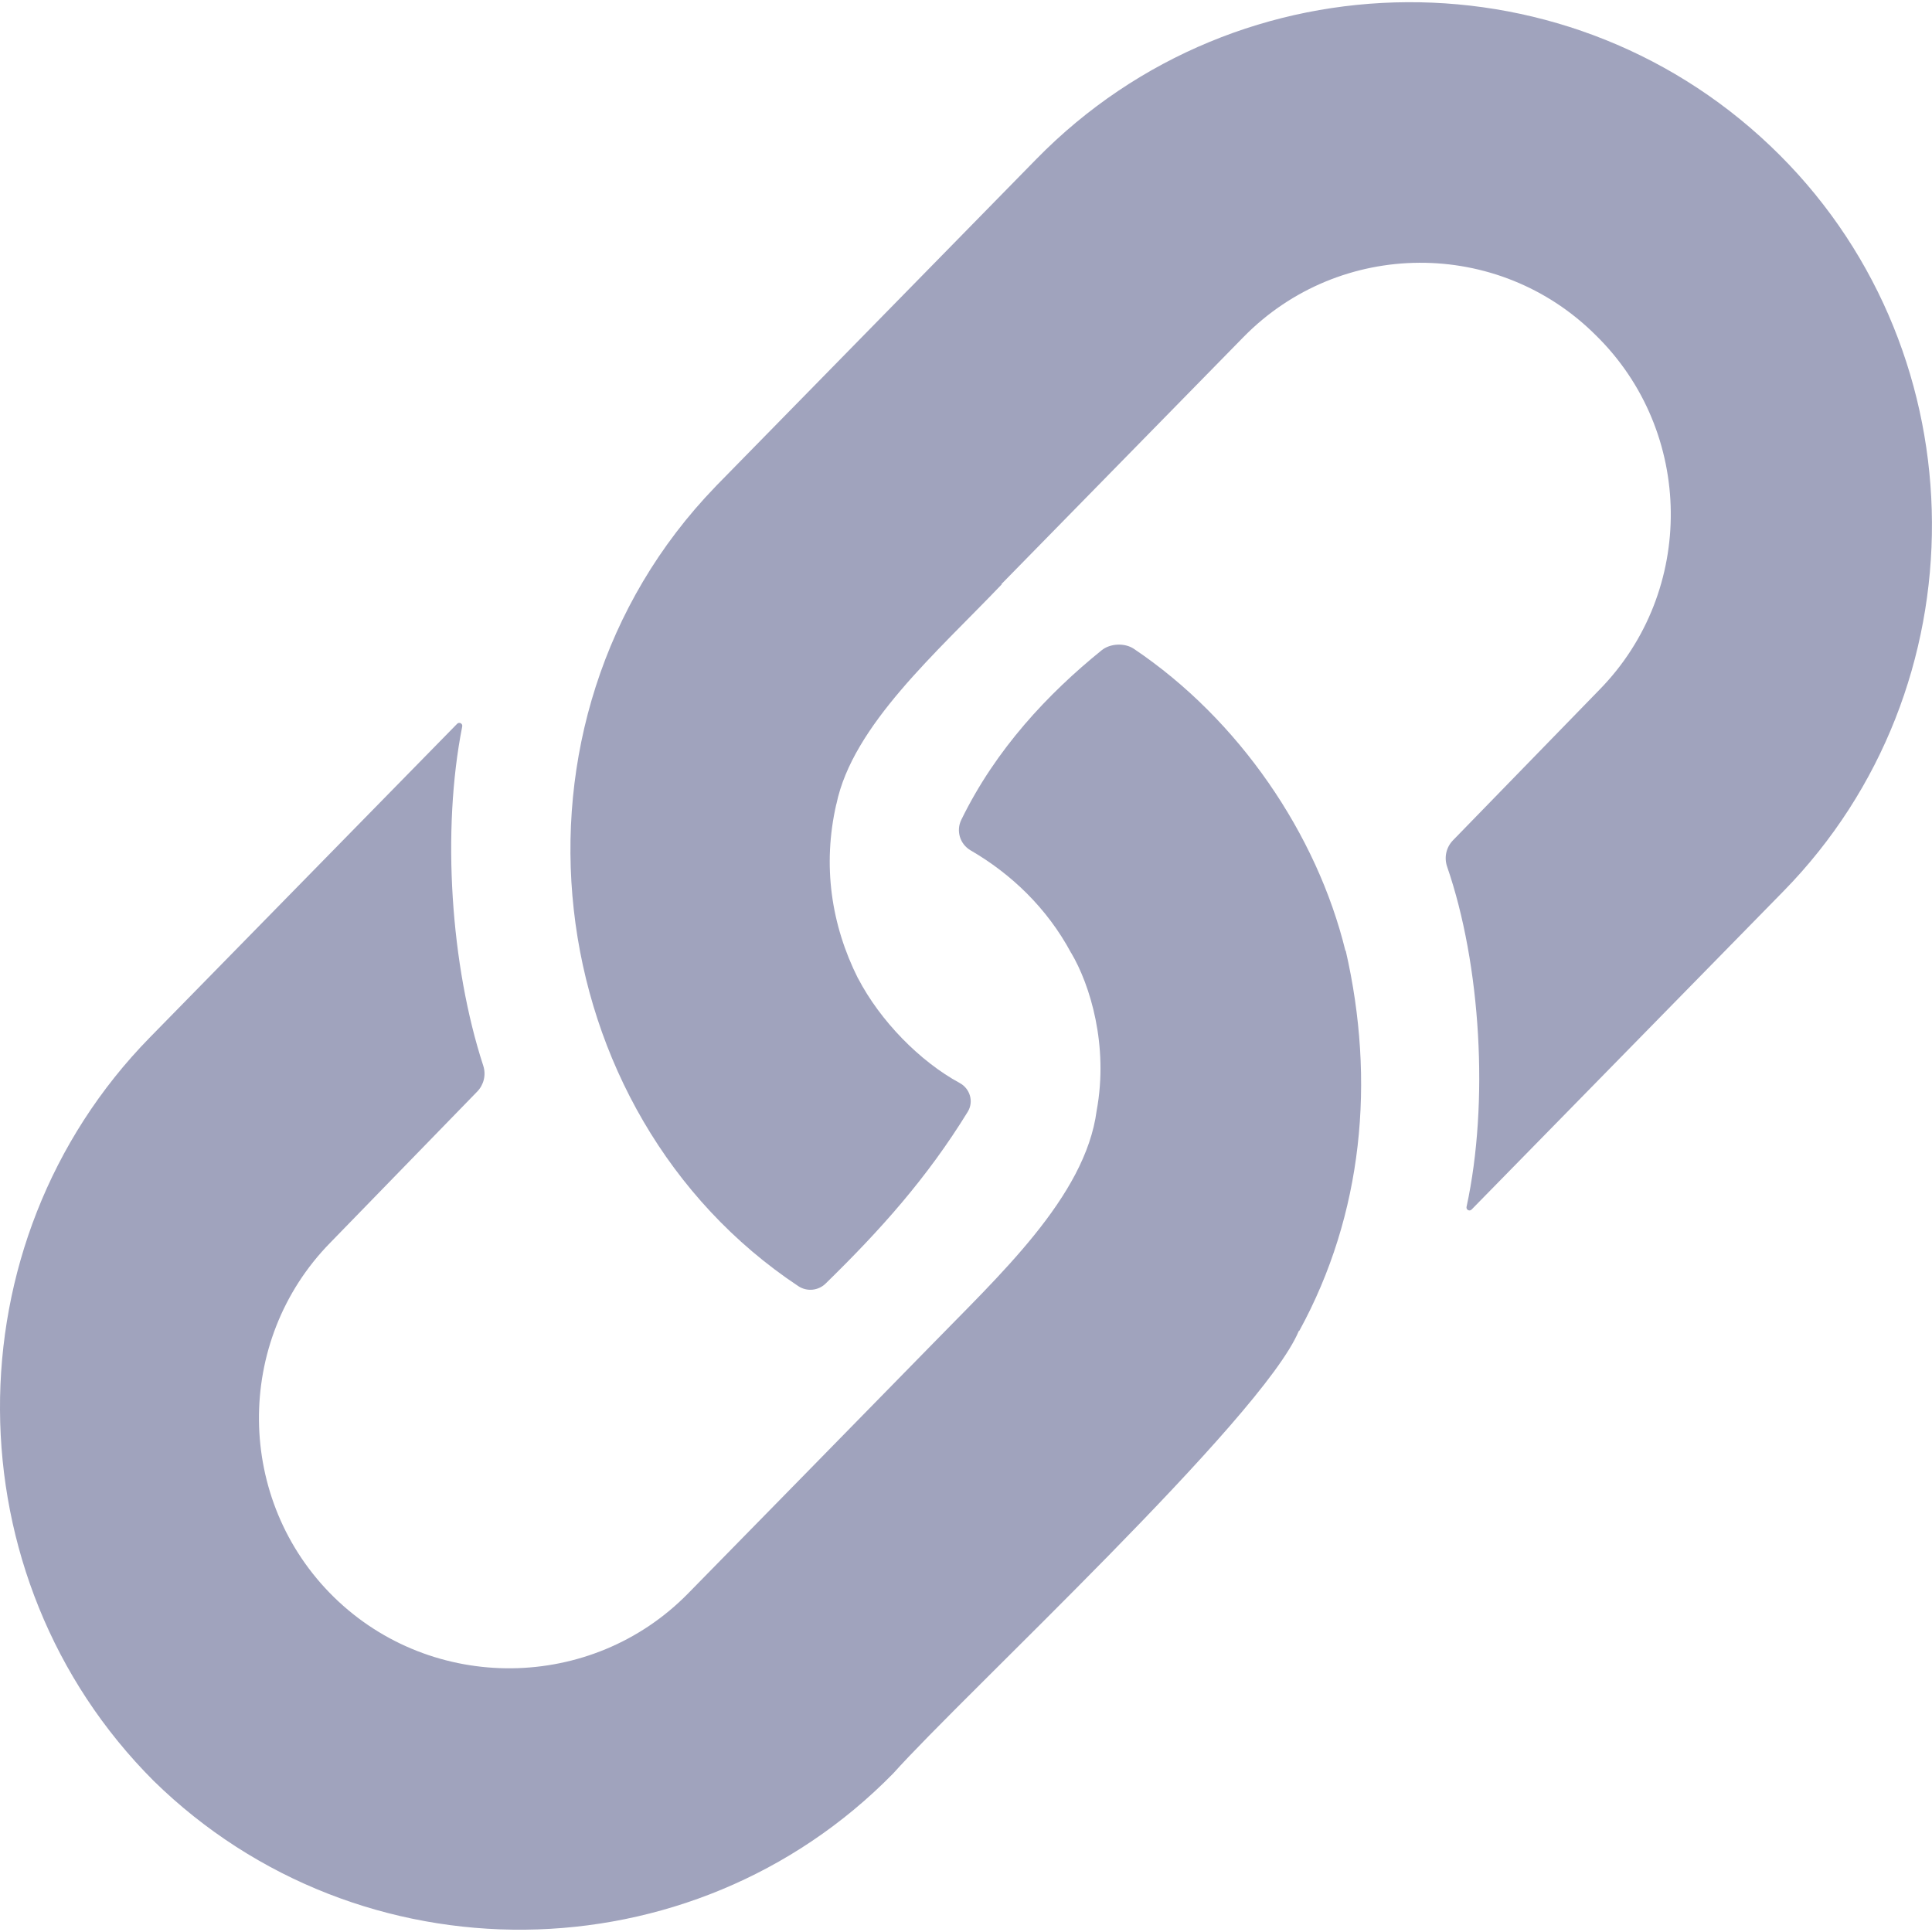 <svg width="24" height="24" viewBox="0 0 24 24" fill="none" xmlns="http://www.w3.org/2000/svg">
<path d="M8.888 6.045C6.061 8.97 6.678 13.826 9.917 15.977C10.024 16.048 10.166 16.034 10.257 15.944C10.939 15.278 11.516 14.633 12.021 13.812C12.099 13.686 12.051 13.523 11.921 13.453C11.427 13.185 10.935 12.683 10.659 12.153L10.658 12.153C10.327 11.493 10.214 10.753 10.389 9.989C10.389 9.989 10.39 9.989 10.39 9.989C10.592 9.01 11.642 8.1 12.445 7.258C12.443 7.258 12.441 7.257 12.44 7.256L15.446 4.188C16.644 2.965 18.614 2.955 19.825 4.166C21.047 5.364 21.068 7.344 19.87 8.567L18.049 10.439C17.965 10.526 17.937 10.652 17.977 10.767C18.396 11.982 18.499 13.697 18.218 14.992C18.21 15.028 18.255 15.052 18.281 15.025L22.156 11.07C24.632 8.543 24.611 4.429 22.11 1.928C19.557 -0.625 15.401 -0.603 12.875 1.975L8.904 6.028C8.899 6.033 8.894 6.039 8.888 6.045Z" fill="#A0A3BD"/>
<path d="M16.134 16.534C16.134 16.534 16.134 16.534 16.134 16.534C16.136 16.533 16.139 16.532 16.141 16.531C16.932 15.085 17.088 13.426 16.717 11.809L16.715 11.811L16.713 11.81C16.361 10.37 15.396 8.94 14.084 8.059C13.971 7.984 13.791 7.992 13.685 8.078C13.021 8.615 12.371 9.304 11.942 10.183C11.874 10.321 11.925 10.487 12.058 10.564C12.556 10.853 13.005 11.276 13.306 11.838L13.307 11.838C13.542 12.235 13.773 12.988 13.623 13.797C13.623 13.797 13.623 13.797 13.623 13.797C13.483 14.87 12.399 15.855 11.538 16.742L11.538 16.742C10.883 17.413 9.216 19.112 8.548 19.794C7.351 21.016 5.37 21.037 4.147 19.839C2.925 18.641 2.904 16.66 4.102 15.438L5.929 13.559C6.011 13.474 6.04 13.351 6.003 13.238C5.597 11.993 5.486 10.318 5.742 9.024C5.749 8.988 5.705 8.965 5.679 8.991L1.862 12.887C-0.639 15.44 -0.618 19.596 1.909 22.123C4.462 24.624 8.596 24.582 11.097 22.029C11.966 21.057 15.685 17.614 16.134 16.534Z" fill="#A0A3BD"/>
</svg>
